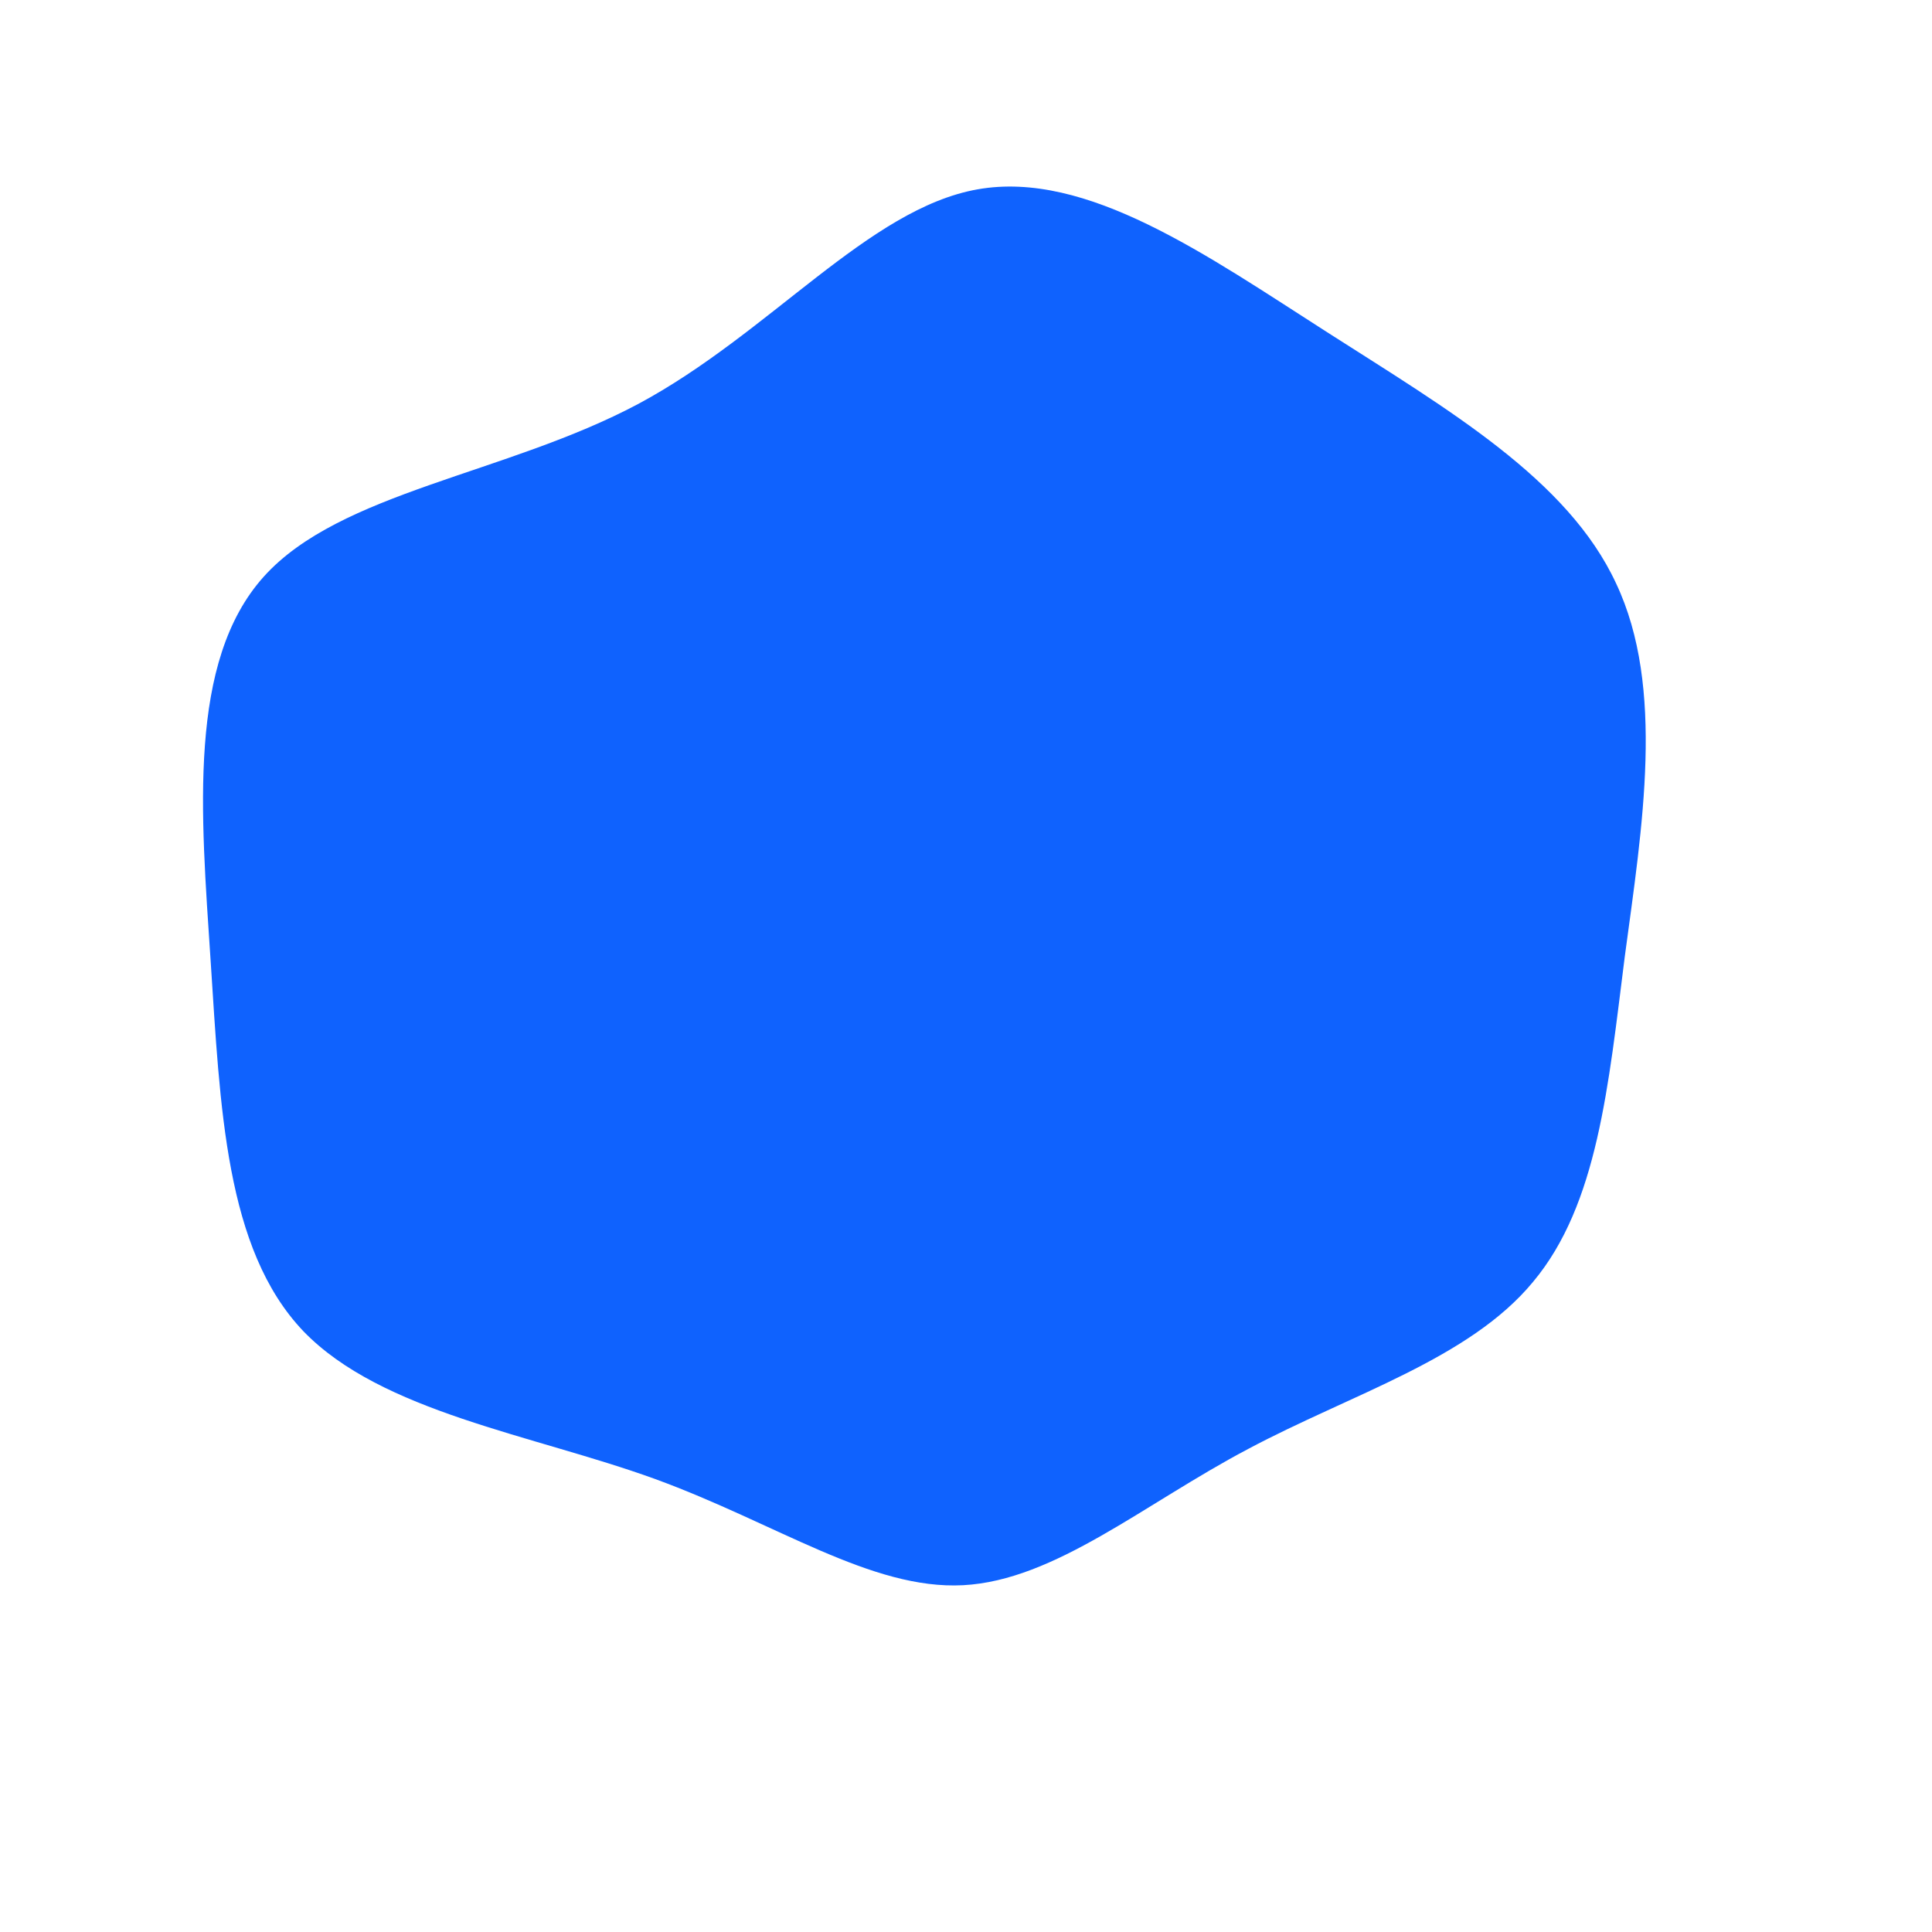 <?xml version="1.0" standalone="no"?>
<svg viewBox="0 0 200 200" xmlns="http://www.w3.org/2000/svg">
  <path fill="#0F62FE" d="M37.4,-65.6C49.9,-57.6,62.3,-50.4,67.3,-39.6C72.4,-28.8,70,-14.4,68.2,-1C66.5,12.4,65.4,24.7,58.7,32.7C52.1,40.7,39.9,44.3,29.2,50C18.4,55.7,9.2,63.6,-0.3,64.1C-9.8,64.6,-19.6,57.7,-32.2,53.1C-44.9,48.5,-60.5,46.2,-68.6,37.8C-76.7,29.3,-77.2,14.6,-78.2,-0.6C-79.2,-15.8,-80.6,-31.5,-72.7,-40.3C-64.8,-49.1,-47.6,-50.9,-33.9,-58.2C-20.3,-65.5,-10.1,-78.4,1.2,-80.4C12.5,-82.4,24.9,-73.6,37.4,-65.6Z" transform="translate(100 100)" />
</svg>
